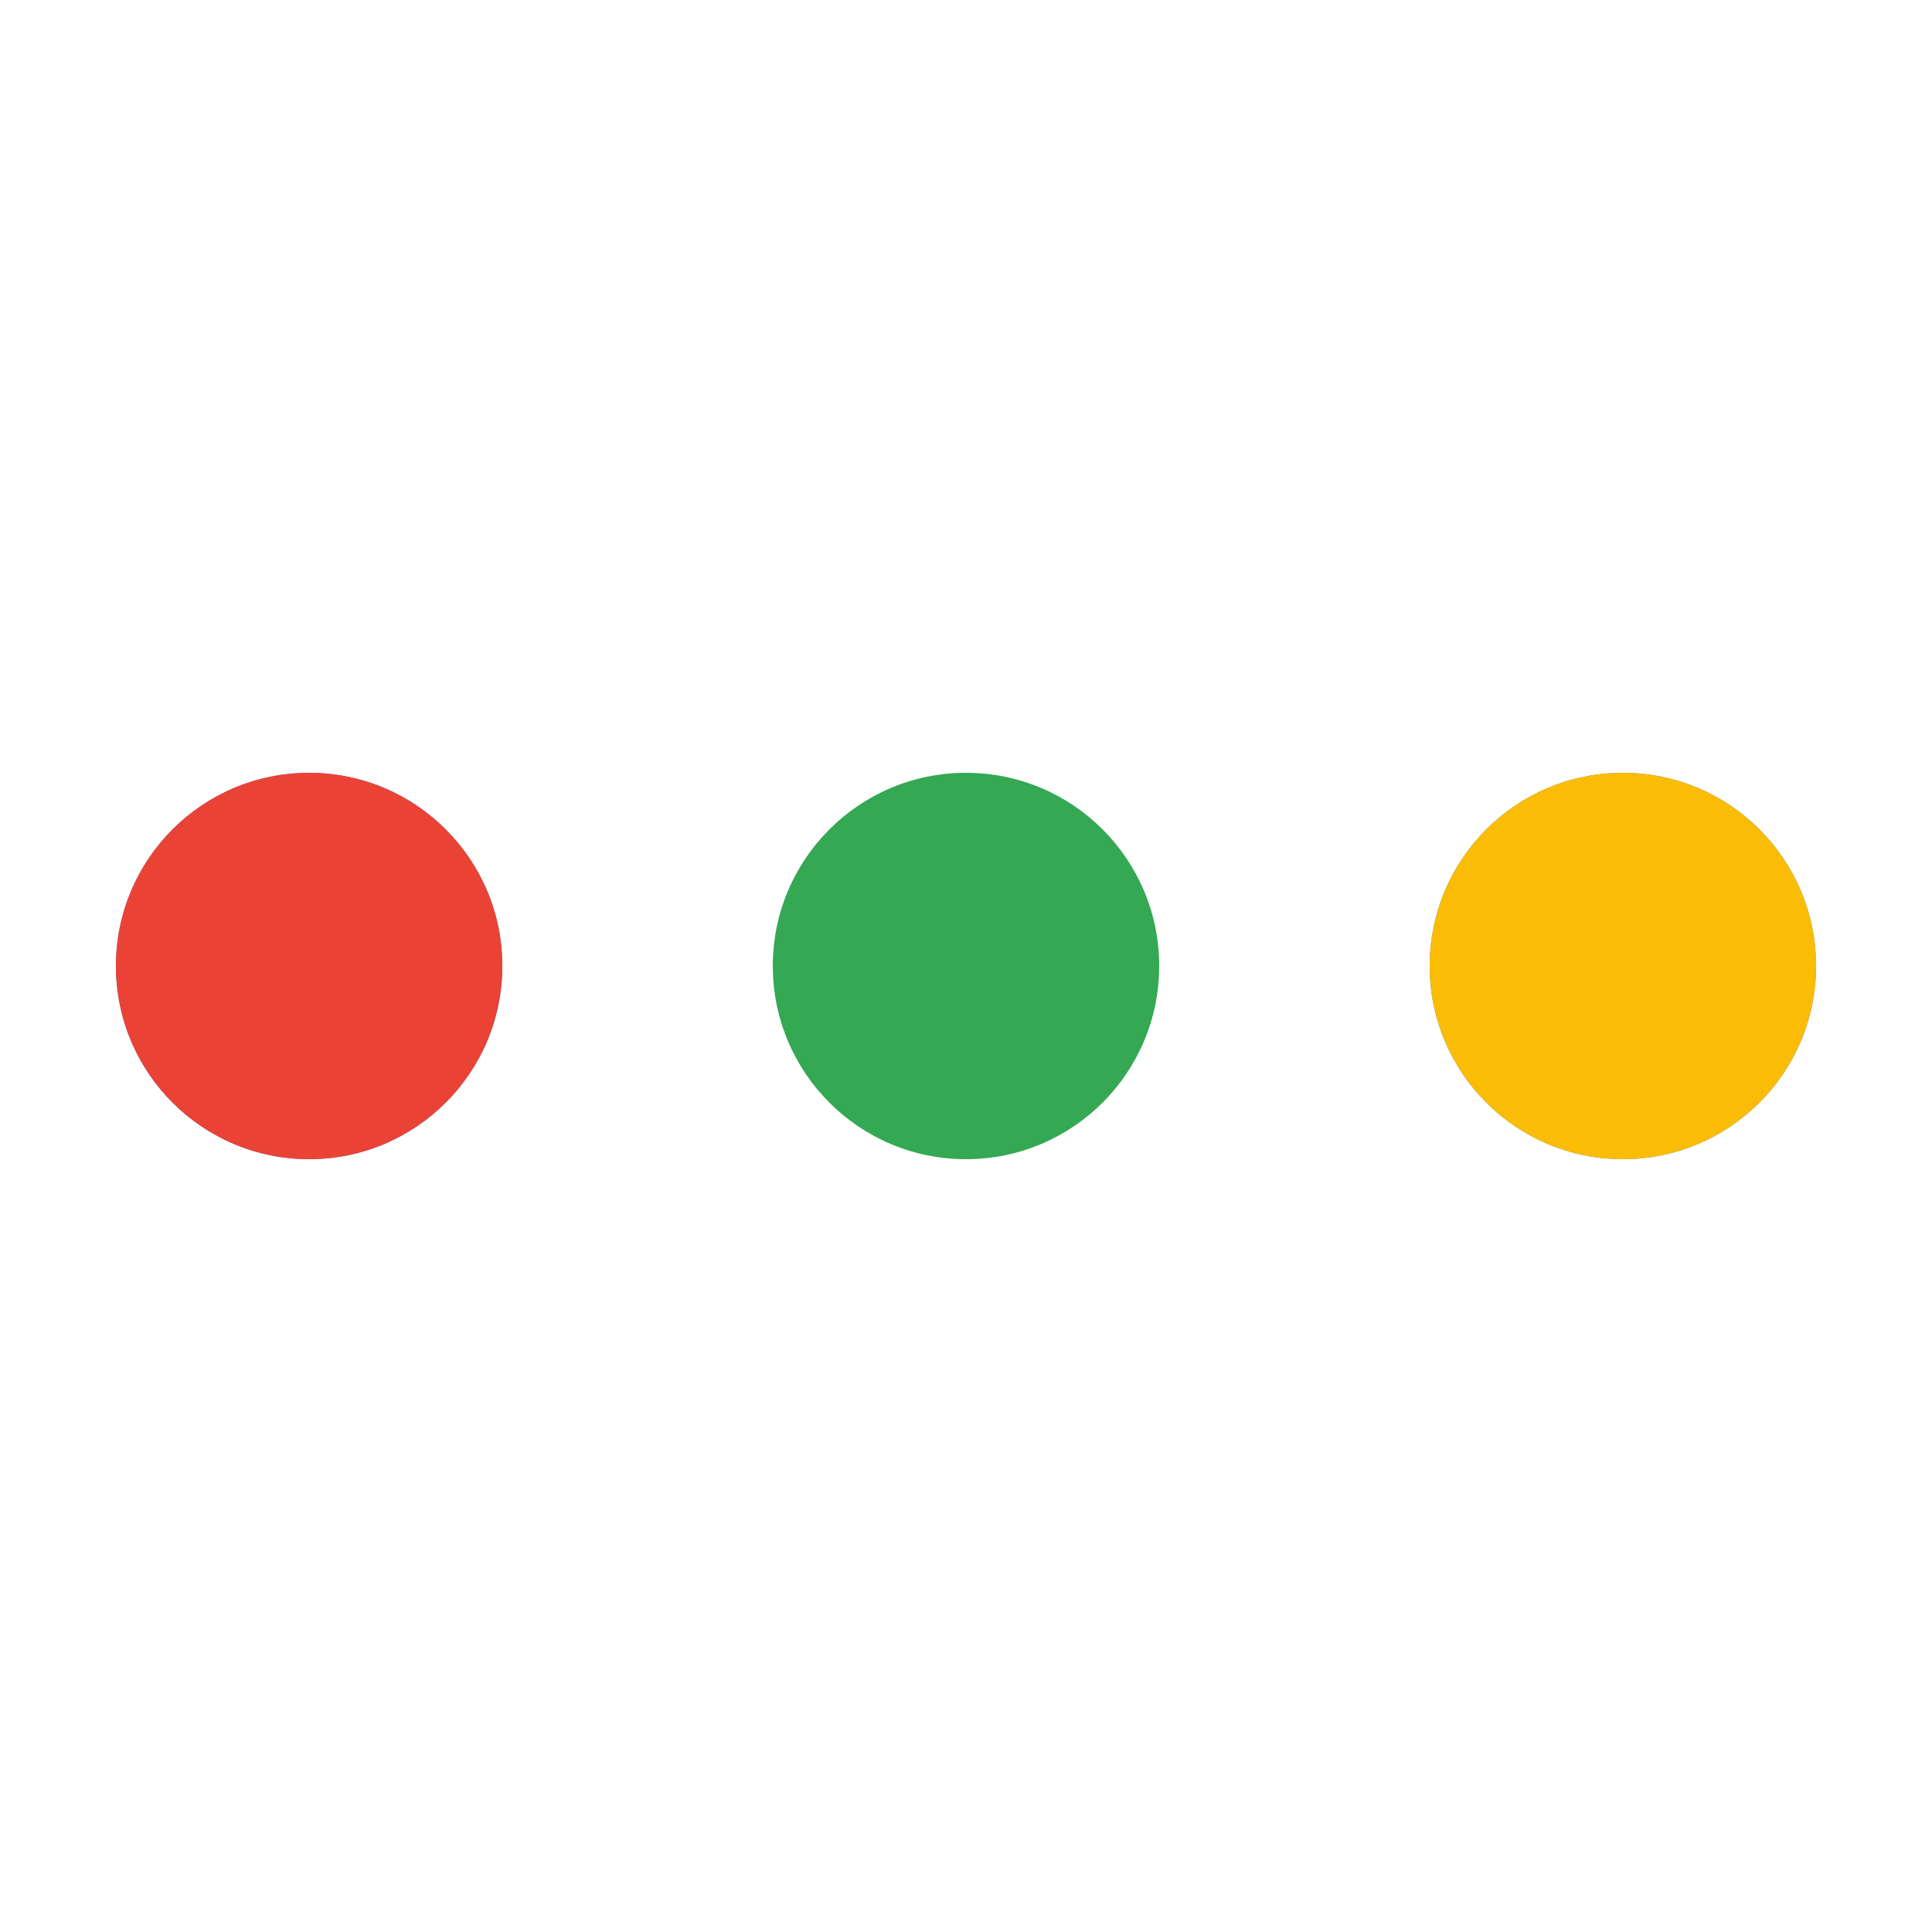 <svg xmlns="http://www.w3.org/2000/svg" viewBox="0 0 100 100" preserveAspectRatio="xMidYMid" width="200" height="200" style="shape-rendering: auto; display: block; background: transparent;" xmlns:xlink="http://www.w3.org/1999/xlink"><g><circle fill="#4285f4" r="10" cy="50" cx="84">
    <animate begin="0s" keySplines="0 0.5 0.5 1" values="7;0" keyTimes="0;1" calcMode="spline" dur="0.329s" repeatCount="indefinite" attributeName="r"></animate>
    <animate begin="0s" values="#4285f4;#ea4335;#fbbc05;#34a853;#4285f4" keyTimes="0;0.25;0.5;0.75;1" calcMode="discrete" dur="1.316s" repeatCount="indefinite" attributeName="fill"></animate>
</circle><circle fill="#4285f4" r="10" cy="50" cx="16">
  <animate begin="0s" keySplines="0 0.5 0.5 1;0 0.5 0.5 1;0 0.5 0.5 1;0 0.5 0.5 1" values="0;0;7;7;7" keyTimes="0;0.25;0.5;0.75;1" calcMode="spline" dur="1.316s" repeatCount="indefinite" attributeName="r"></animate>
  <animate begin="0s" keySplines="0 0.5 0.5 1;0 0.5 0.5 1;0 0.5 0.5 1;0 0.5 0.5 1" values="16;16;16;50;84" keyTimes="0;0.25;0.5;0.75;1" calcMode="spline" dur="1.316s" repeatCount="indefinite" attributeName="cx"></animate>
</circle><circle fill="#34a853" r="10" cy="50" cx="50">
  <animate begin="-0.329s" keySplines="0 0.5 0.5 1;0 0.5 0.5 1;0 0.5 0.5 1;0 0.5 0.5 1" values="0;0;7;7;7" keyTimes="0;0.25;0.5;0.75;1" calcMode="spline" dur="1.316s" repeatCount="indefinite" attributeName="r"></animate>
  <animate begin="-0.329s" keySplines="0 0.5 0.5 1;0 0.5 0.5 1;0 0.5 0.5 1;0 0.5 0.5 1" values="16;16;16;50;84" keyTimes="0;0.25;0.5;0.75;1" calcMode="spline" dur="1.316s" repeatCount="indefinite" attributeName="cx"></animate>
</circle><circle fill="#fbbc05" r="10" cy="50" cx="84">
  <animate begin="-0.658s" keySplines="0 0.5 0.5 1;0 0.5 0.5 1;0 0.5 0.5 1;0 0.5 0.5 1" values="0;0;7;7;7" keyTimes="0;0.25;0.5;0.75;1" calcMode="spline" dur="1.316s" repeatCount="indefinite" attributeName="r"></animate>
  <animate begin="-0.658s" keySplines="0 0.5 0.5 1;0 0.5 0.5 1;0 0.5 0.5 1;0 0.5 0.5 1" values="16;16;16;50;84" keyTimes="0;0.25;0.5;0.75;1" calcMode="spline" dur="1.316s" repeatCount="indefinite" attributeName="cx"></animate>
</circle><circle fill="#ea4335" r="10" cy="50" cx="16">
  <animate begin="-0.987s" keySplines="0 0.5 0.5 1;0 0.5 0.5 1;0 0.5 0.5 1;0 0.5 0.5 1" values="0;0;7;7;7" keyTimes="0;0.25;0.5;0.75;1" calcMode="spline" dur="1.316s" repeatCount="indefinite" attributeName="r"></animate>
  <animate begin="-0.987s" keySplines="0 0.5 0.5 1;0 0.5 0.5 1;0 0.5 0.5 1;0 0.5 0.5 1" values="16;16;16;50;84" keyTimes="0;0.25;0.5;0.75;1" calcMode="spline" dur="1.316s" repeatCount="indefinite" attributeName="cx"></animate>
</circle><g></g></g><!-- [ldio] generated by https://loading.io --></svg>